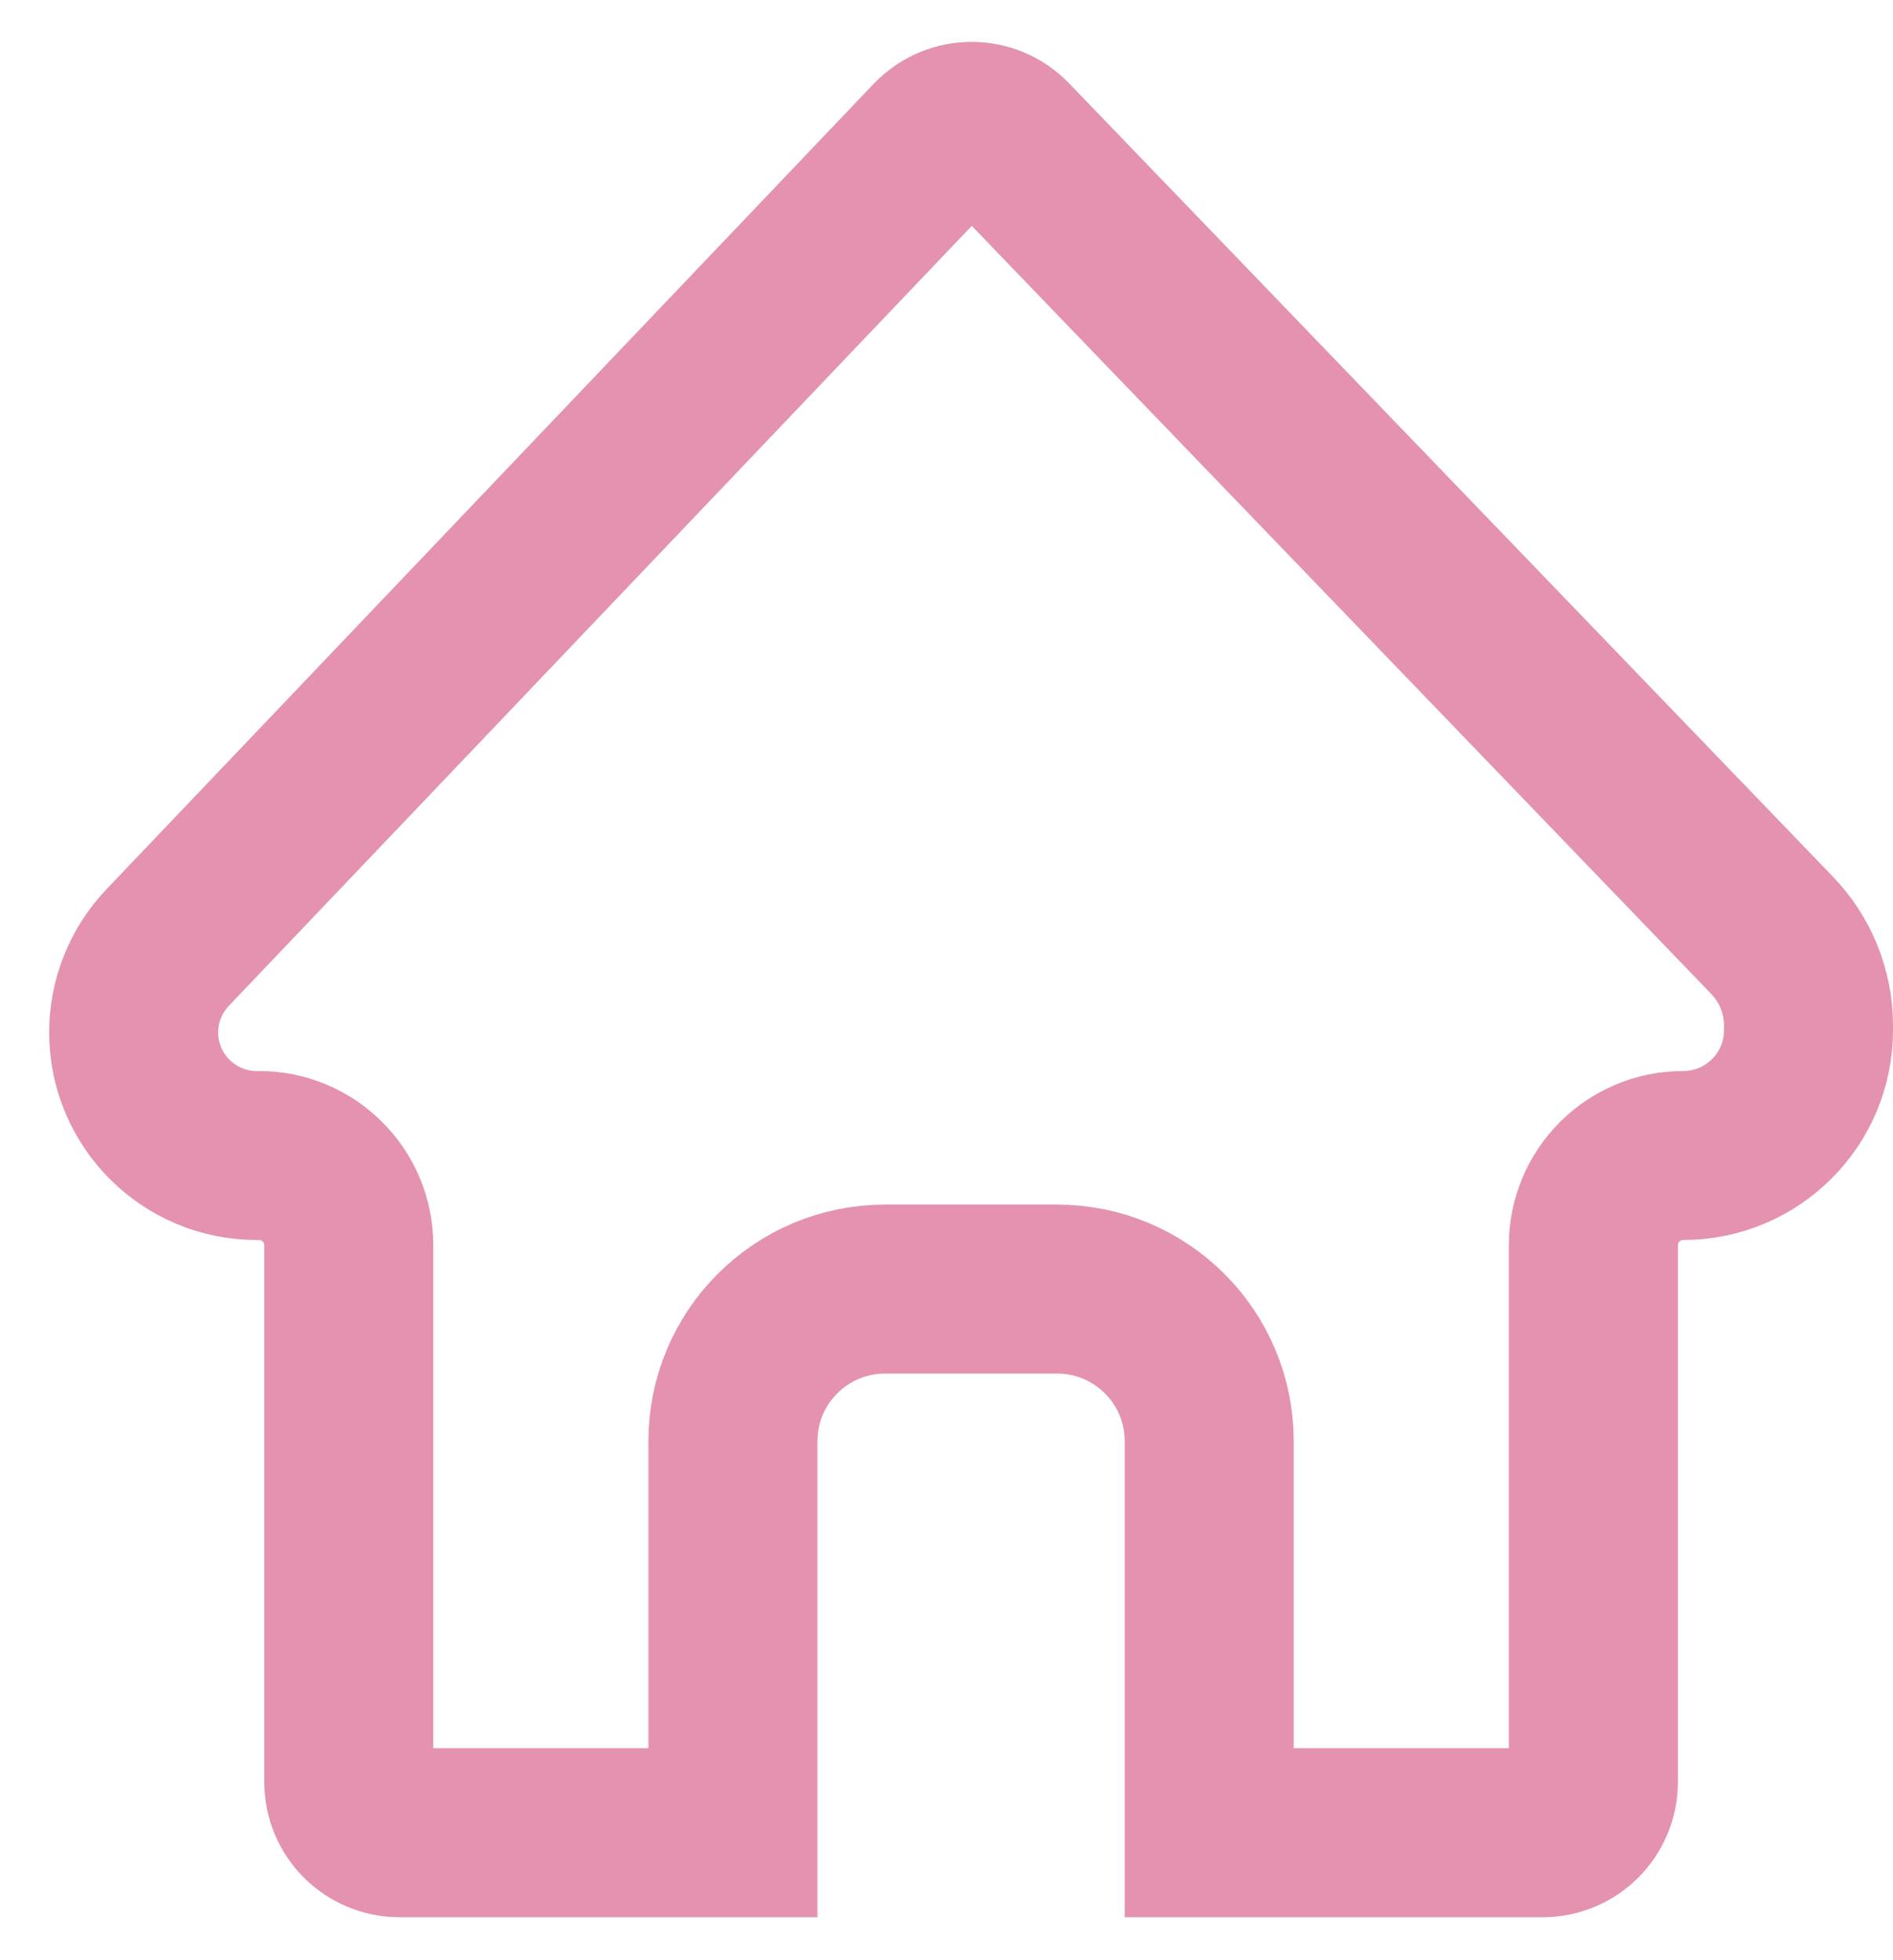 <svg width="28" height="29" viewBox="0 0 28 29" fill="none" xmlns="http://www.w3.org/2000/svg">
<path d="M23.568 18.423V26.364C23.568 26.778 23.232 27.114 22.818 27.114H17.886V21.321C17.886 20.079 16.879 19.071 15.636 19.071H13.091C11.848 19.071 10.841 20.079 10.841 21.321V27.114H5.909C5.495 27.114 5.159 26.778 5.159 26.364V18.423C5.159 17.69 4.565 17.095 3.832 17.095H3.798C2.793 17.095 1.977 16.28 1.977 15.274C1.977 14.806 2.157 14.357 2.48 14.018L13.828 2.102C14.123 1.793 14.616 1.792 14.912 2.099L26.212 13.838C26.557 14.196 26.75 14.675 26.75 15.172V15.241C26.75 16.265 25.92 17.095 24.896 17.095C24.163 17.095 23.568 17.69 23.568 18.423Z" stroke="#C1094B" stroke-opacity="0.44" stroke-width="2.5"/>
</svg>
